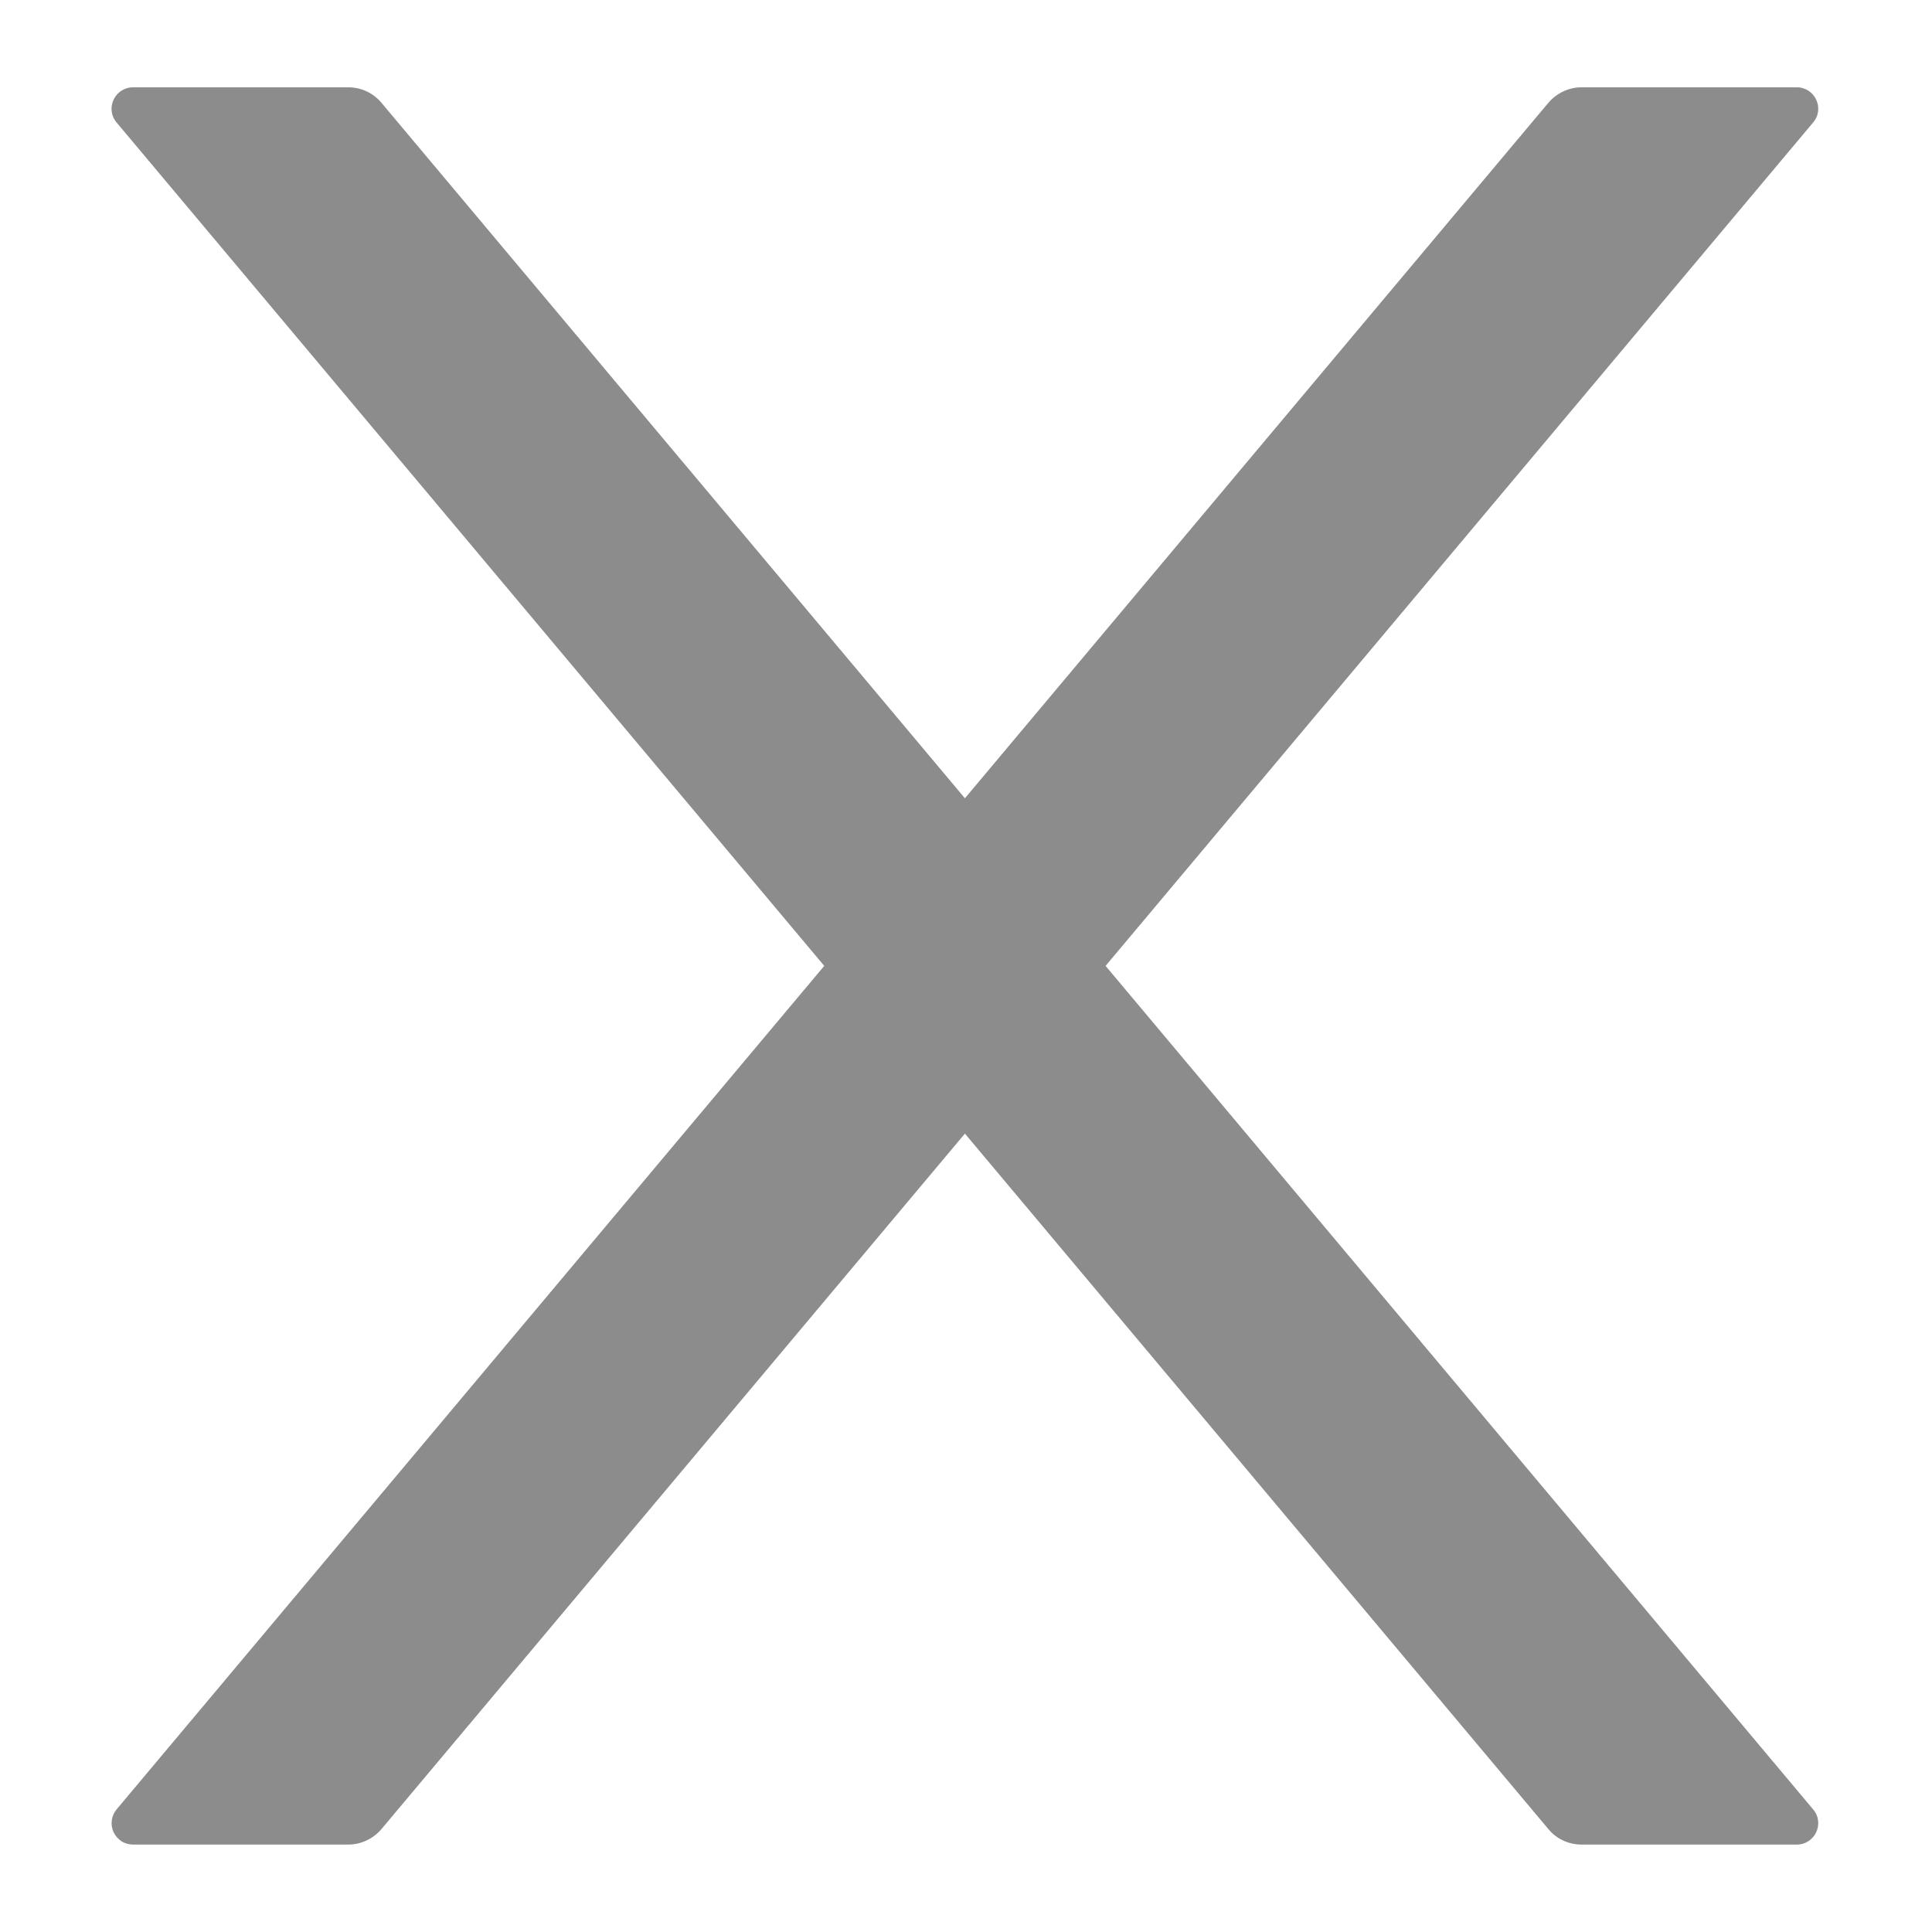 <svg width="16" height="16" viewBox="0 0 16 16" fill="none" xmlns="http://www.w3.org/2000/svg">
<path d="M9.156 7.999L15.015 1.015C15.114 0.899 15.031 0.723 14.879 0.723H13.098C12.993 0.723 12.893 0.77 12.824 0.85L7.991 6.611L3.158 0.85C3.091 0.77 2.991 0.723 2.884 0.723H1.103C0.951 0.723 0.868 0.899 0.966 1.015L6.826 7.999L0.966 14.984C0.944 15.01 0.93 15.041 0.926 15.075C0.921 15.109 0.926 15.143 0.941 15.174C0.955 15.204 0.978 15.23 1.007 15.249C1.035 15.267 1.069 15.276 1.103 15.276H2.884C2.989 15.276 3.089 15.229 3.158 15.149L7.991 9.388L12.824 15.149C12.89 15.229 12.991 15.276 13.098 15.276H14.879C15.031 15.276 15.114 15.1 15.015 14.984L9.156 7.999Z" fill="black" fill-opacity="0.45"/>
</svg>
